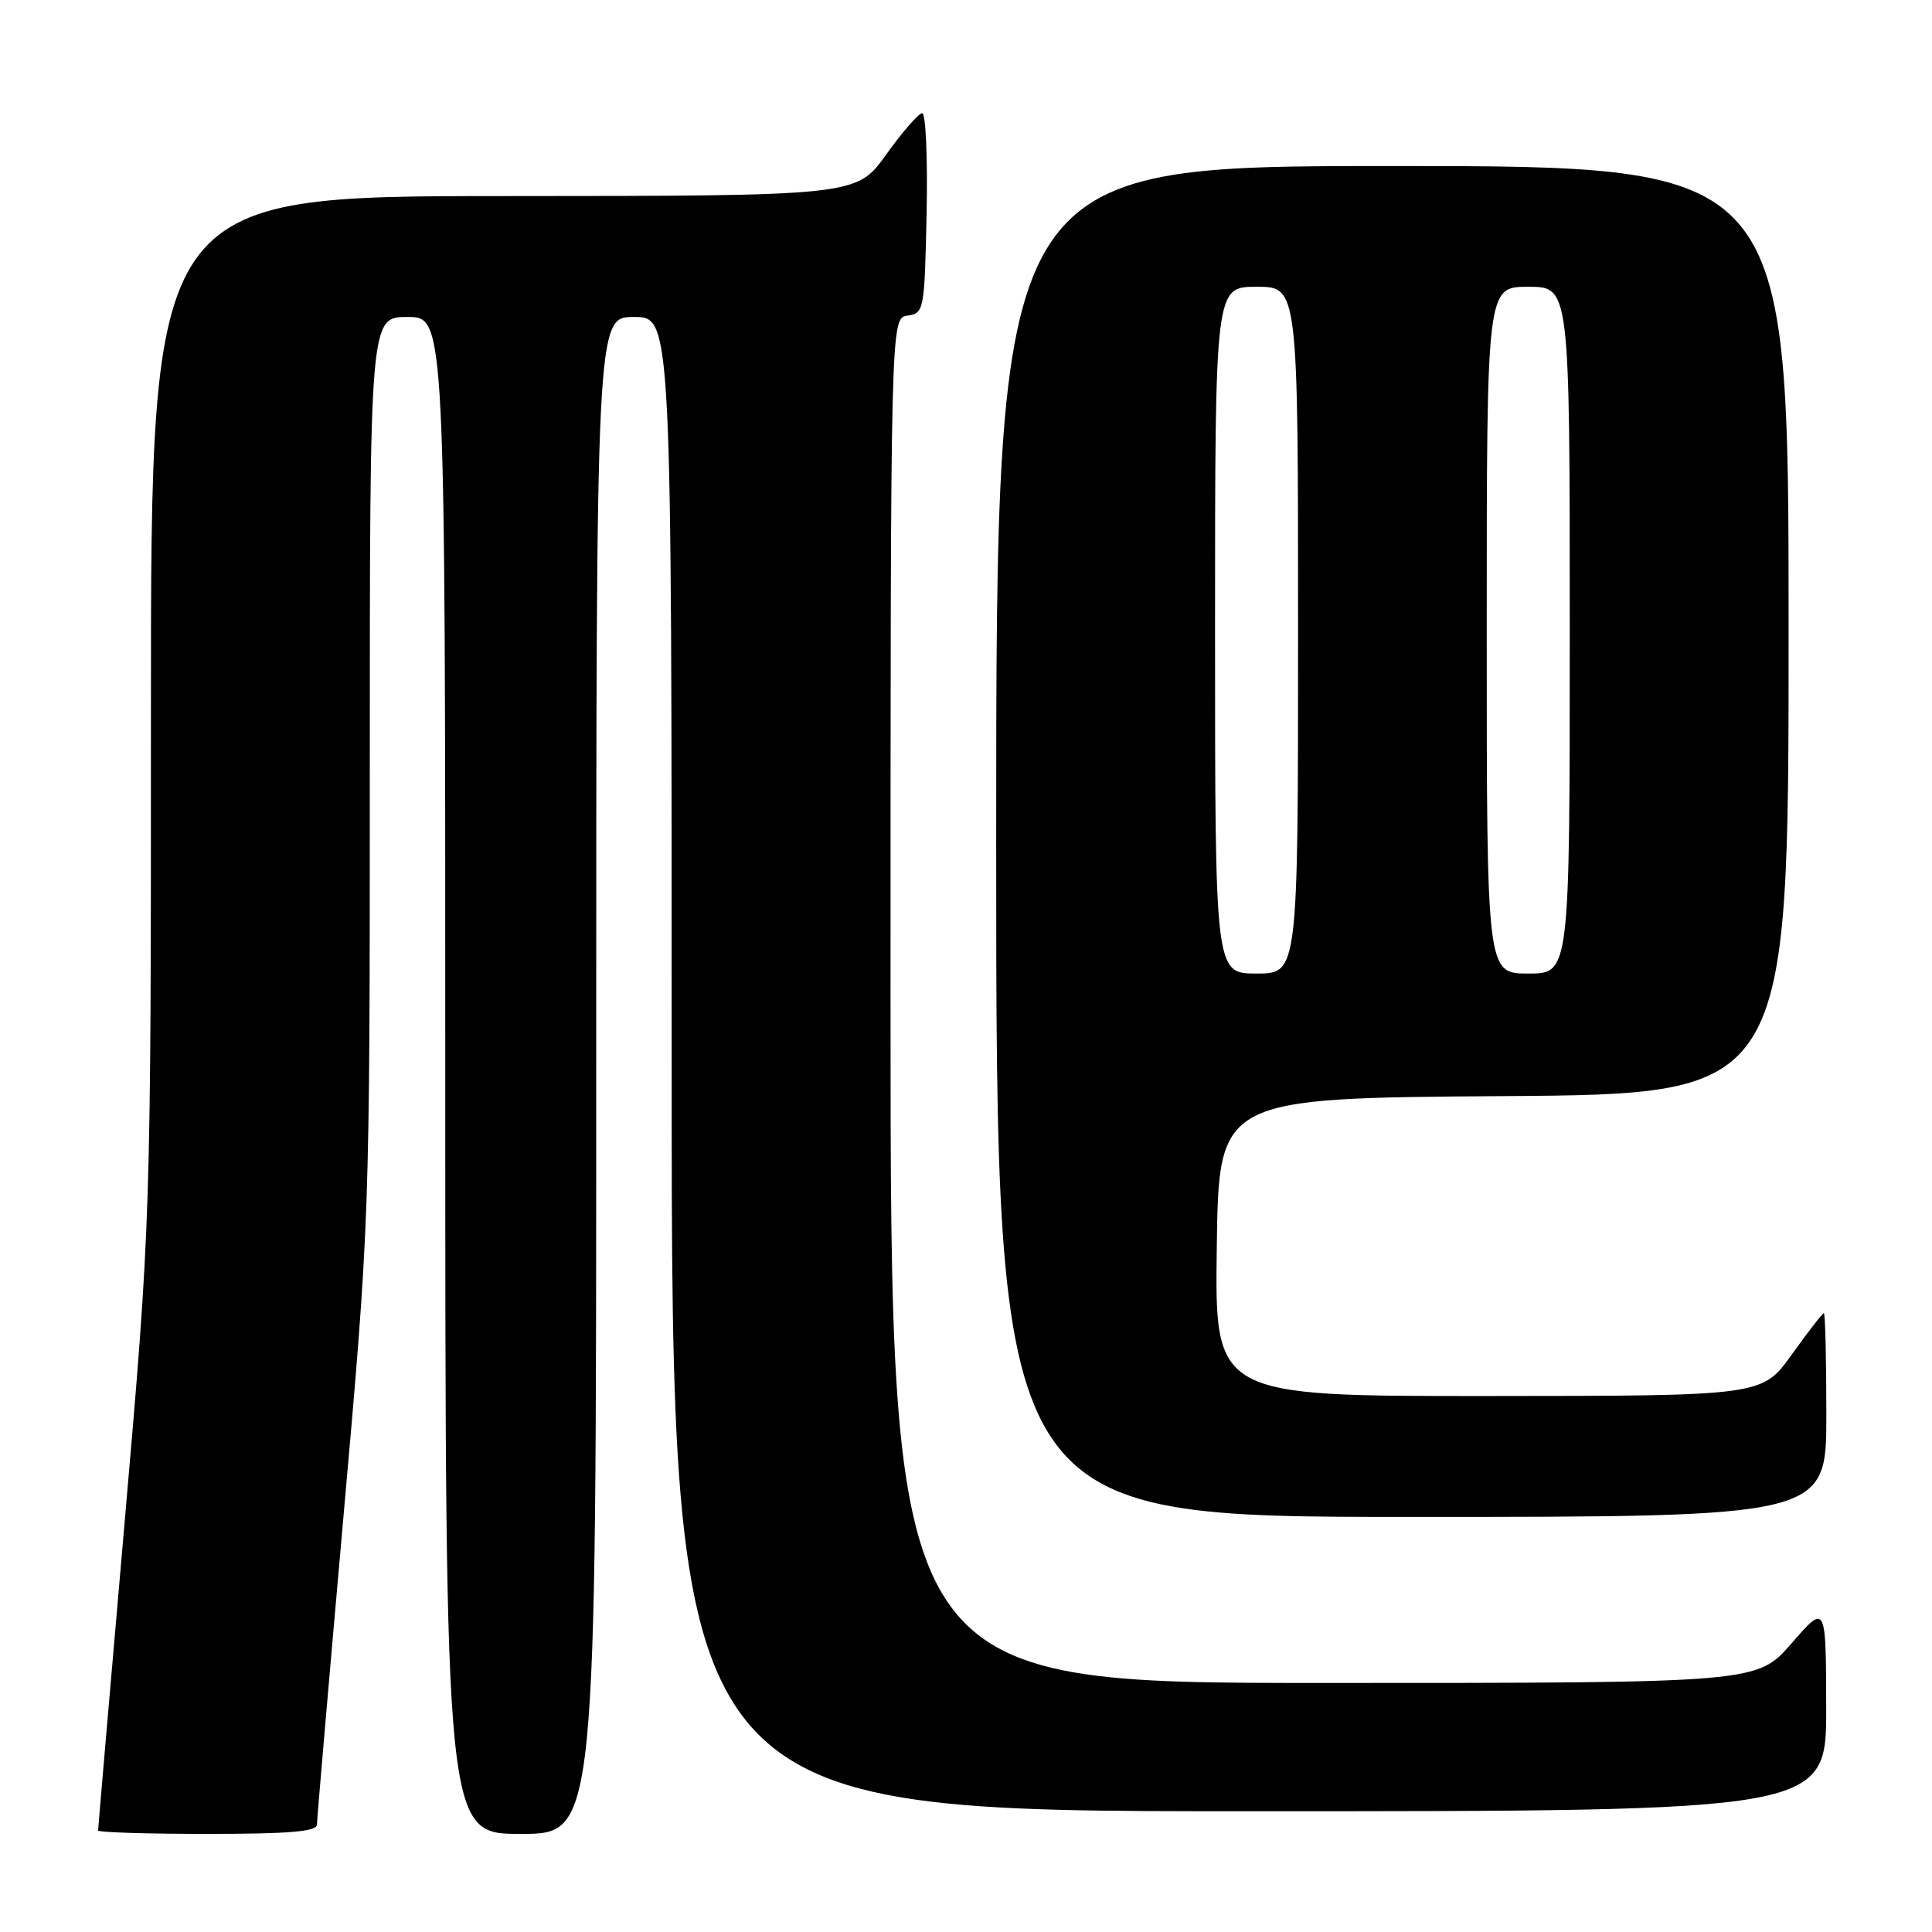 <?xml version="1.0" encoding="UTF-8" standalone="no"?>
<!DOCTYPE svg PUBLIC "-//W3C//DTD SVG 1.1//EN" "http://www.w3.org/Graphics/SVG/1.1/DTD/svg11.dtd" >
<svg xmlns="http://www.w3.org/2000/svg" xmlns:xlink="http://www.w3.org/1999/xlink" version="1.1" viewBox="0 0 256 256">
 <g >
 <path fill="currentColor"
d=" M 42.00 241.75 C 42.00 241.06 43.58 222.76 45.50 201.07 C 49.00 161.64 49.00 161.64 49.00 101.82 C 49.00 42.00 49.00 42.00 54.00 42.00 C 59.00 42.00 59.00 42.00 59.00 142.50 C 59.00 243.00 59.00 243.00 69.00 243.00 C 79.00 243.00 79.00 243.00 79.00 142.50 C 79.00 42.00 79.00 42.00 84.00 42.00 C 89.00 42.00 89.00 42.00 89.00 141.00 C 89.00 240.00 89.00 240.00 165.50 240.00 C 242.00 240.00 242.00 240.00 241.98 226.25 C 241.95 212.50 241.95 212.50 237.39 217.75 C 232.82 223.00 232.82 223.00 175.41 223.00 C 118.00 223.00 118.00 223.00 118.00 132.57 C 118.00 42.14 118.00 42.14 120.25 41.82 C 122.44 41.51 122.51 41.13 122.78 28.25 C 122.93 20.96 122.67 15.00 122.20 15.00 C 121.73 15.00 119.58 17.47 117.42 20.48 C 113.50 25.96 113.50 25.96 66.75 25.98 C 20.00 26.00 20.00 26.00 20.00 93.81 C 20.00 161.62 20.00 161.62 16.50 201.86 C 14.57 223.99 13.00 242.30 13.00 242.55 C 13.00 242.80 19.52 243.00 27.50 243.00 C 38.43 243.00 42.00 242.69 42.00 241.75 Z  M 242.00 187.50 C 242.00 180.07 241.85 174.00 241.67 174.00 C 241.50 174.00 239.58 176.47 237.42 179.48 C 233.50 184.96 233.50 184.96 197.23 184.98 C 160.96 185.00 160.96 185.00 161.23 165.25 C 161.50 145.50 161.50 145.50 199.25 145.24 C 237.00 144.98 237.00 144.98 237.00 83.49 C 237.00 22.00 237.00 22.00 184.50 22.00 C 132.00 22.00 132.00 22.00 132.00 111.50 C 132.00 201.00 132.00 201.00 187.00 201.00 C 242.00 201.00 242.00 201.00 242.00 187.50 Z  M 161.00 83.50 C 161.00 38.00 161.00 38.00 166.50 38.00 C 172.00 38.00 172.00 38.00 172.00 83.50 C 172.00 129.00 172.00 129.00 166.50 129.00 C 161.00 129.00 161.00 129.00 161.00 83.50 Z  M 197.00 83.50 C 197.00 38.00 197.00 38.00 202.50 38.00 C 208.00 38.00 208.00 38.00 208.00 83.50 C 208.00 129.00 208.00 129.00 202.50 129.00 C 197.00 129.00 197.00 129.00 197.00 83.50 Z "/>
</g>
</svg>